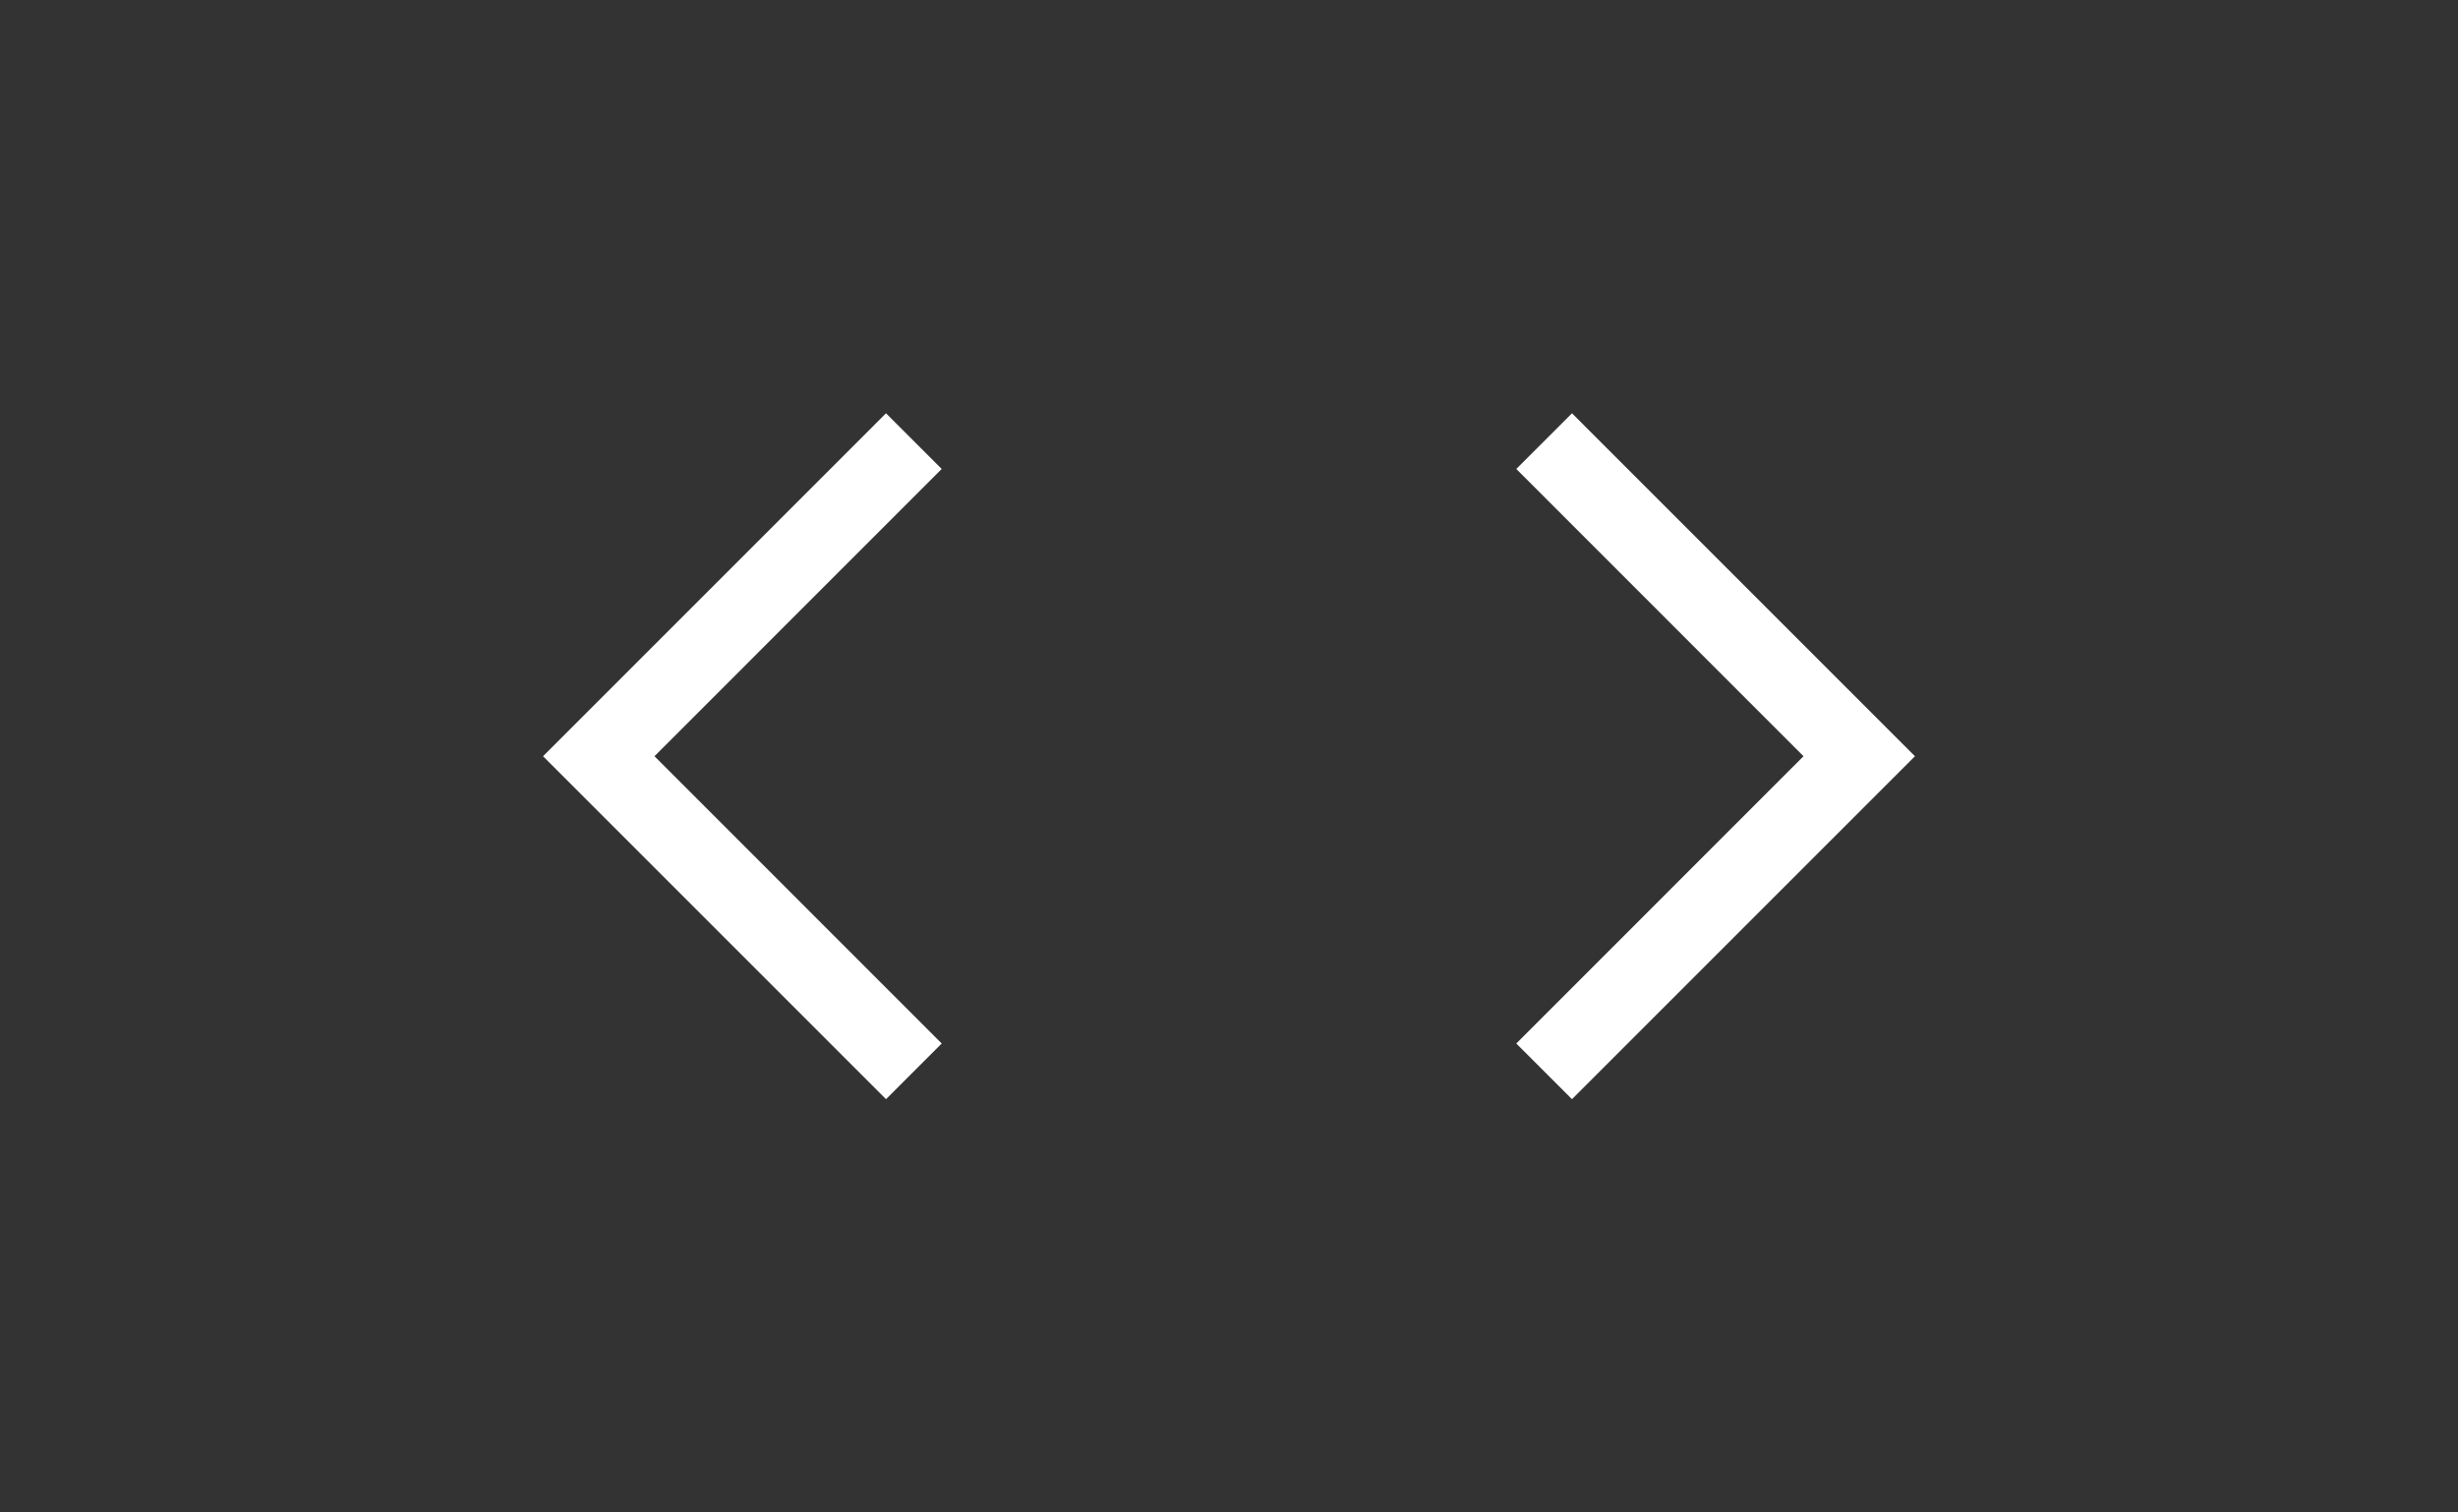 <svg width="26" height="16" viewBox="0 0 26 16" fill="none" xmlns="http://www.w3.org/2000/svg">
<rect x="0" y="0" width="26" height="16" fill="#333333" stroke="none"/>
<path fill-rule="evenodd" clip-rule="evenodd" d="M9.961 11.039L9.372 11.628L5.744 8L9.372 4.372L9.961 4.961L6.923 8L9.961 11.039Z" fill="white"/>
<path fill-rule="evenodd" clip-rule="evenodd" d="M16.039 4.961L16.628 4.372L20.256 8L16.628 11.628L16.039 11.039L19.077 8L16.039 4.961Z" fill="white"/>
</svg>
